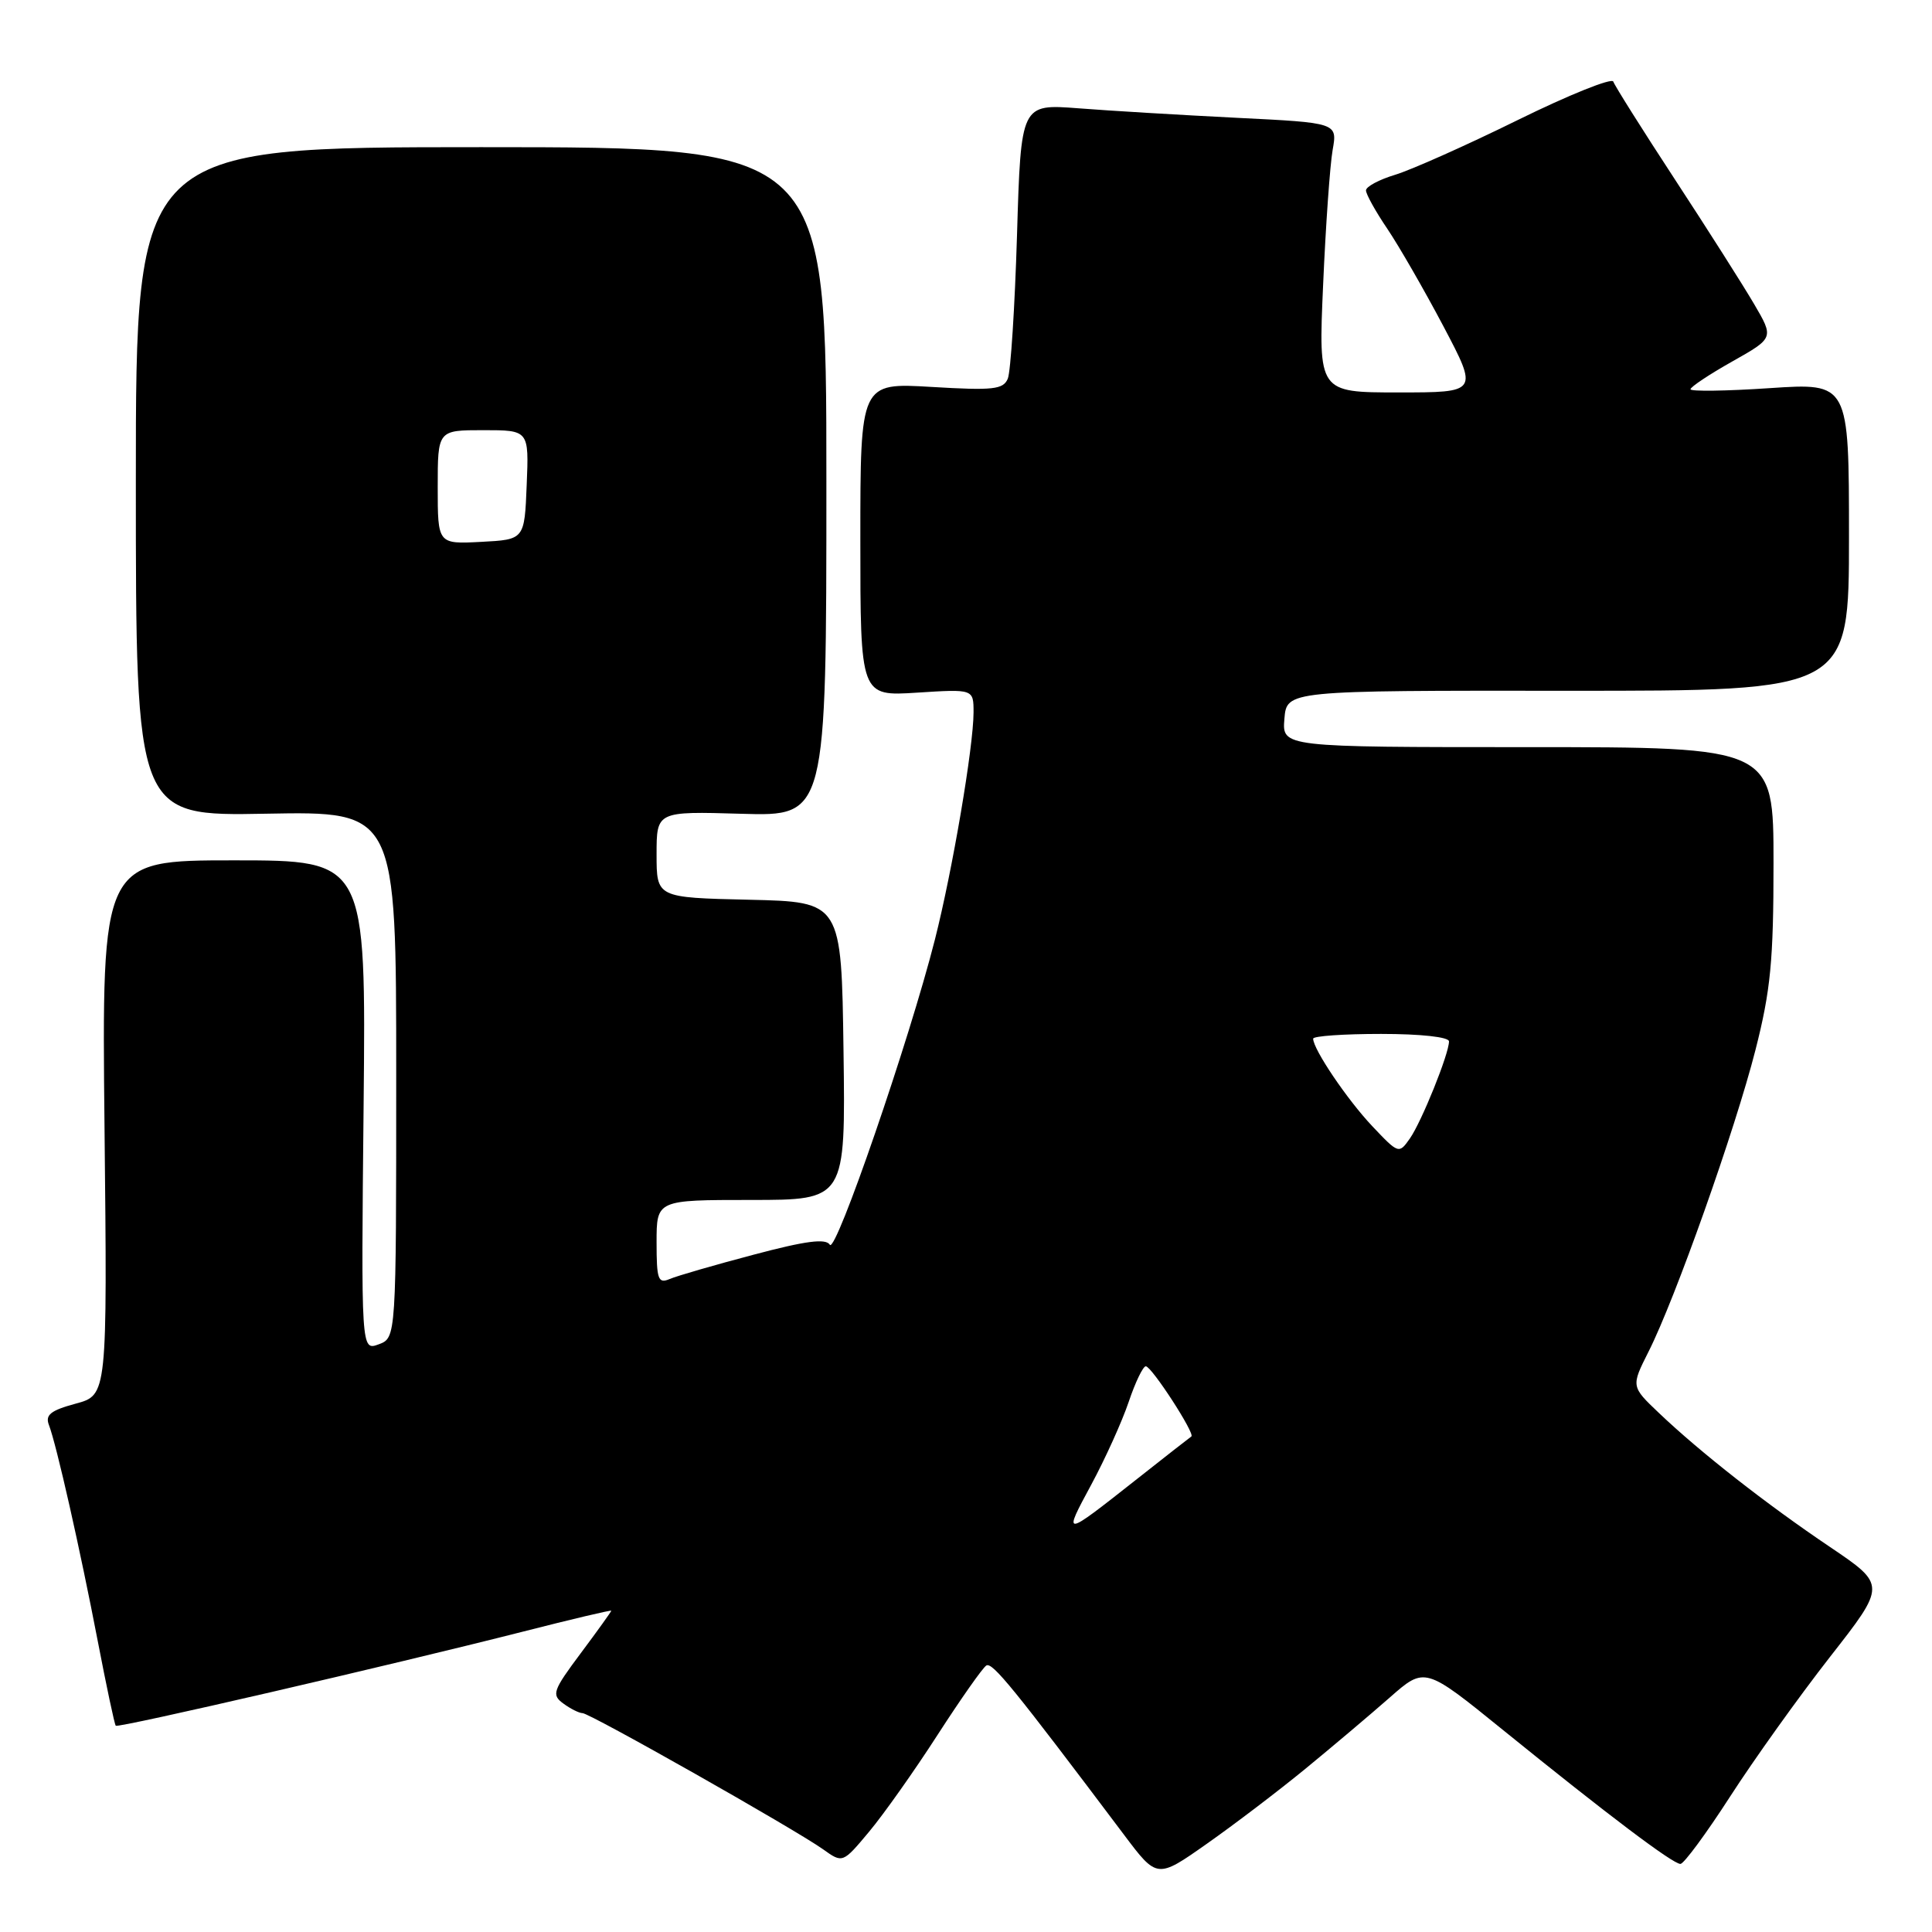 <?xml version="1.0" encoding="UTF-8" standalone="no"?>
<!DOCTYPE svg PUBLIC "-//W3C//DTD SVG 1.1//EN" "http://www.w3.org/Graphics/SVG/1.1/DTD/svg11.dtd" >
<svg xmlns="http://www.w3.org/2000/svg" xmlns:xlink="http://www.w3.org/1999/xlink" version="1.1" viewBox="0 0 256 256">
 <g >
 <path fill="currentColor"
d=" M 173.00 234.35 C 176.57 231.42 181.59 227.18 184.15 224.93 C 188.80 220.84 188.80 220.84 199.15 229.23 C 213.11 240.54 221.68 247.00 222.67 246.98 C 223.13 246.96 226.09 242.95 229.25 238.05 C 232.41 233.15 238.35 224.84 242.46 219.58 C 249.94 210.02 249.94 210.02 242.48 204.98 C 234.06 199.31 225.28 192.43 219.81 187.22 C 216.12 183.71 216.12 183.71 218.44 179.10 C 221.95 172.17 229.91 149.72 232.61 139.12 C 234.62 131.23 235.00 127.30 235.00 114.37 C 235.00 99.00 235.00 99.00 202.44 99.00 C 169.88 99.00 169.88 99.00 170.19 95.25 C 170.50 91.50 170.50 91.50 207.75 91.53 C 245.00 91.55 245.00 91.55 245.00 71.14 C 245.00 50.73 245.00 50.73 234.50 51.43 C 228.72 51.82 224.00 51.88 224.00 51.58 C 224.00 51.27 226.49 49.61 229.53 47.90 C 235.06 44.78 235.06 44.78 232.43 40.29 C 230.99 37.83 226.27 30.40 221.95 23.80 C 217.63 17.20 213.95 11.35 213.77 10.81 C 213.59 10.28 207.88 12.57 201.08 15.92 C 194.28 19.27 186.98 22.52 184.86 23.16 C 182.74 23.80 181.00 24.73 181.00 25.23 C 181.00 25.73 182.27 28.02 183.83 30.32 C 185.38 32.62 188.73 38.44 191.27 43.25 C 195.88 52.00 195.88 52.00 185.29 52.00 C 174.69 52.00 174.69 52.00 175.32 37.75 C 175.66 29.91 176.23 21.87 176.58 19.88 C 177.22 16.27 177.22 16.27 163.86 15.61 C 156.51 15.24 147.08 14.68 142.89 14.35 C 135.28 13.77 135.28 13.77 134.76 31.13 C 134.47 40.68 133.92 49.25 133.54 50.17 C 132.94 51.61 131.61 51.76 123.43 51.27 C 114.00 50.71 114.00 50.71 114.00 71.48 C 114.00 92.26 114.00 92.26 121.50 91.78 C 129.00 91.30 129.00 91.30 129.00 94.40 C 128.99 98.97 126.21 115.33 123.88 124.50 C 120.49 137.85 110.74 166.19 109.96 164.94 C 109.43 164.07 106.80 164.41 99.87 166.25 C 94.72 167.61 89.71 169.06 88.75 169.47 C 87.20 170.13 87.00 169.56 87.00 164.61 C 87.00 159.00 87.00 159.00 99.52 159.00 C 112.04 159.00 112.04 159.00 111.77 139.25 C 111.50 119.50 111.50 119.50 99.25 119.22 C 87.00 118.94 87.00 118.94 87.00 113.22 C 87.00 107.50 87.00 107.50 98.25 107.83 C 109.50 108.16 109.50 108.16 109.50 63.83 C 109.50 19.50 109.50 19.50 63.75 19.50 C 18.00 19.50 18.00 19.50 18.00 63.82 C 18.00 108.14 18.00 108.14 35.25 107.82 C 52.50 107.50 52.50 107.50 52.50 142.39 C 52.50 177.27 52.50 177.27 50.18 178.13 C 47.85 178.99 47.85 178.99 48.18 146.49 C 48.50 114.00 48.50 114.00 30.99 114.00 C 13.48 114.00 13.48 114.00 13.85 149.43 C 14.22 184.86 14.22 184.86 10.03 185.99 C 6.71 186.89 5.97 187.48 6.48 188.81 C 7.48 191.40 10.61 205.27 12.95 217.44 C 14.11 223.46 15.18 228.52 15.34 228.67 C 15.67 229.00 51.87 220.63 69.25 216.21 C 75.71 214.56 81.00 213.31 81.00 213.43 C 81.00 213.54 79.18 216.08 76.96 219.05 C 73.24 224.03 73.06 224.57 74.65 225.73 C 75.60 226.43 76.75 227.00 77.19 227.00 C 78.15 227.00 105.32 242.38 109.06 245.04 C 111.66 246.90 111.66 246.90 115.17 242.70 C 117.10 240.39 121.18 234.62 124.24 229.87 C 127.30 225.13 130.20 221.00 130.69 220.69 C 131.49 220.20 134.27 223.62 148.91 243.08 C 153.32 248.95 153.32 248.95 159.91 244.31 C 163.54 241.76 169.43 237.28 173.00 234.35 Z  M 144.59 196.74 C 146.44 193.31 148.68 188.36 149.56 185.75 C 150.44 183.14 151.46 181.02 151.83 181.04 C 152.62 181.08 158.40 190.00 157.86 190.34 C 157.66 190.47 154.35 193.06 150.50 196.10 C 140.82 203.73 140.82 203.73 144.59 196.74 Z  M 181.83 149.22 C 178.52 145.72 174.00 139.03 174.00 137.63 C 174.00 137.28 178.05 137.00 183.00 137.00 C 188.27 137.00 192.00 137.41 192.00 137.99 C 192.00 139.64 188.38 148.61 186.82 150.85 C 185.37 152.92 185.32 152.91 181.83 149.22 Z  M 58.00 64.55 C 58.00 57.00 58.00 57.00 64.04 57.00 C 70.09 57.00 70.09 57.00 69.79 64.25 C 69.50 71.50 69.50 71.50 63.75 71.80 C 58.00 72.10 58.00 72.10 58.00 64.55 Z "/>
</g>
</svg>